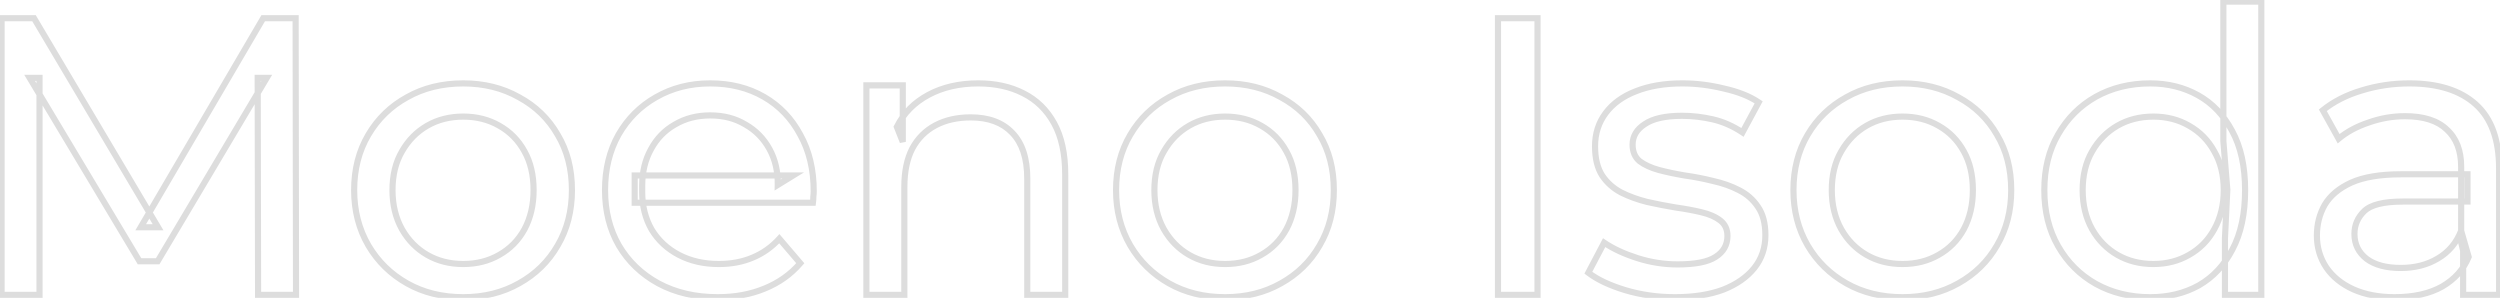 <svg width="814" height="97" viewBox="0 0 814 97" fill="none" xmlns="http://www.w3.org/2000/svg">
<mask id="path-1-outside-1_388_5" maskUnits="userSpaceOnUse" x="-1" y="-1" width="816" height="99" fill="black">
<rect fill="white" x="-1" y="-1" width="816" height="99"/>
<path d="M0.512 96L0.512 5.918H11.065L51.473 73.994H45.811L85.704 5.918H96.257L96.385 96H84.031L83.903 25.35H86.862L51.344 85.061H45.425L9.649 25.35H12.866L12.866 96H0.512ZM150.831 96.772C143.967 96.772 137.876 95.271 132.557 92.268C127.238 89.265 123.034 85.147 119.945 79.914C116.857 74.595 115.313 68.589 115.313 61.898C115.313 55.12 116.857 49.114 119.945 43.881C123.034 38.648 127.238 34.573 132.557 31.656C137.876 28.653 143.967 27.152 150.831 27.152C157.608 27.152 163.657 28.653 168.976 31.656C174.381 34.573 178.584 38.648 181.587 43.881C184.676 49.029 186.22 55.034 186.22 61.898C186.22 68.675 184.676 74.681 181.587 79.914C178.584 85.147 174.381 89.265 168.976 92.268C163.657 95.271 157.608 96.772 150.831 96.772ZM150.831 85.962C155.206 85.962 159.11 84.976 162.541 83.002C166.059 81.029 168.804 78.241 170.777 74.638C172.751 70.949 173.737 66.702 173.737 61.898C173.737 57.007 172.751 52.803 170.777 49.286C168.804 45.683 166.059 42.895 162.541 40.921C159.11 38.948 155.206 37.962 150.831 37.962C146.455 37.962 142.552 38.948 139.12 40.921C135.688 42.895 132.943 45.683 130.884 49.286C128.825 52.803 127.795 57.007 127.795 61.898C127.795 66.702 128.825 70.949 130.884 74.638C132.943 78.241 135.688 81.029 139.12 83.002C142.552 84.976 146.455 85.962 150.831 85.962ZM233.676 96.772C226.383 96.772 219.949 95.271 214.373 92.268C208.882 89.265 204.592 85.147 201.504 79.914C198.501 74.681 197 68.675 197 61.898C197 55.12 198.458 49.114 201.375 43.881C204.378 38.648 208.453 34.573 213.6 31.656C218.834 28.653 224.711 27.152 231.231 27.152C237.837 27.152 243.671 28.61 248.732 31.527C253.794 34.444 257.741 38.562 260.572 43.881C263.489 49.114 264.947 55.249 264.947 62.284C264.947 62.798 264.904 63.399 264.818 64.085C264.818 64.772 264.776 65.415 264.69 66.016H206.651V57.136H258.255L253.236 60.225C253.322 55.849 252.421 51.946 250.534 48.514C248.647 45.082 246.03 42.423 242.684 40.535C239.424 38.562 235.606 37.575 231.231 37.575C226.941 37.575 223.123 38.562 219.777 40.535C216.432 42.423 213.815 45.125 211.927 48.643C210.04 52.074 209.096 56.021 209.096 60.482V62.541C209.096 67.088 210.126 71.163 212.185 74.766C214.33 78.284 217.289 81.029 221.064 83.002C224.839 84.976 229.172 85.962 234.062 85.962C238.094 85.962 241.74 85.276 245 83.903C248.346 82.531 251.263 80.472 253.751 77.726L260.572 85.705C257.483 89.308 253.623 92.054 248.99 93.941C244.443 95.828 239.338 96.772 233.676 96.772ZM318.521 27.152C324.097 27.152 328.987 28.224 333.191 30.369C337.481 32.514 340.827 35.774 343.229 40.149C345.631 44.525 346.832 50.058 346.832 56.75V96H334.478V58.166C334.478 51.56 332.848 46.584 329.588 43.238C326.414 39.892 321.91 38.219 316.076 38.219C311.7 38.219 307.883 39.077 304.622 40.793C301.362 42.508 298.831 45.039 297.03 48.385C295.314 51.731 294.456 55.892 294.456 60.868V96H282.102V27.795H293.941V46.197L292.011 41.307C294.242 36.846 297.673 33.372 302.306 30.884C306.939 28.396 312.344 27.152 318.521 27.152ZM398.908 96.772C392.044 96.772 385.953 95.271 380.634 92.268C375.315 89.265 371.111 85.147 368.023 79.914C364.934 74.595 363.39 68.589 363.39 61.898C363.39 55.12 364.934 49.114 368.023 43.881C371.111 38.648 375.315 34.573 380.634 31.656C385.953 28.653 392.044 27.152 398.908 27.152C405.685 27.152 411.734 28.653 417.053 31.656C422.458 34.573 426.662 38.648 429.664 43.881C432.753 49.029 434.297 55.034 434.297 61.898C434.297 68.675 432.753 74.681 429.664 79.914C426.662 85.147 422.458 89.265 417.053 92.268C411.734 95.271 405.685 96.772 398.908 96.772ZM398.908 85.962C403.283 85.962 407.187 84.976 410.619 83.002C414.136 81.029 416.881 78.241 418.855 74.638C420.828 70.949 421.814 66.702 421.814 61.898C421.814 57.007 420.828 52.803 418.855 49.286C416.881 45.683 414.136 42.895 410.619 40.921C407.187 38.948 403.283 37.962 398.908 37.962C394.532 37.962 390.629 38.948 387.197 40.921C383.766 42.895 381.02 45.683 378.961 49.286C376.902 52.803 375.873 57.007 375.873 61.898C375.873 66.702 376.902 70.949 378.961 74.638C381.02 78.241 383.766 81.029 387.197 83.002C390.629 84.976 394.532 85.962 398.908 85.962ZM487.744 96V5.918H500.613V96H487.744ZM545.341 96.772C539.679 96.772 534.274 96 529.127 94.456C524.065 92.912 520.076 91.024 517.159 88.793L522.306 79.013C525.223 80.986 528.826 82.659 533.116 84.032C537.406 85.405 541.781 86.091 546.242 86.091C551.99 86.091 556.108 85.276 558.596 83.646C561.17 82.016 562.457 79.742 562.457 76.825C562.457 74.681 561.685 73.008 560.141 71.807C558.596 70.606 556.537 69.705 553.964 69.104C551.476 68.504 548.687 67.989 545.599 67.56C542.51 67.045 539.422 66.445 536.333 65.758C533.245 64.986 530.414 63.957 527.84 62.67C525.266 61.297 523.207 59.453 521.663 57.136C520.118 54.734 519.346 51.56 519.346 47.613C519.346 43.495 520.504 39.892 522.821 36.803C525.137 33.715 528.397 31.355 532.601 29.725C536.891 28.01 541.953 27.152 547.786 27.152C552.248 27.152 556.752 27.709 561.299 28.825C565.932 29.854 569.706 31.355 572.623 33.329L567.347 43.109C564.259 41.05 561.041 39.634 557.695 38.862C554.35 38.09 551.004 37.704 547.658 37.704C542.253 37.704 538.221 38.605 535.561 40.407C532.901 42.122 531.572 44.353 531.572 47.098C531.572 49.415 532.344 51.216 533.888 52.503C535.518 53.704 537.577 54.648 540.065 55.334C542.639 56.021 545.47 56.621 548.559 57.136C551.647 57.565 554.736 58.166 557.824 58.938C560.913 59.624 563.701 60.611 566.189 61.898C568.763 63.184 570.822 64.986 572.366 67.302C573.996 69.619 574.811 72.707 574.811 76.568C574.811 80.686 573.61 84.246 571.208 87.249C568.806 90.252 565.417 92.611 561.041 94.327C556.666 95.957 551.433 96.772 545.341 96.772ZM619.463 96.772C612.6 96.772 606.508 95.271 601.189 92.268C595.87 89.265 591.666 85.147 588.578 79.914C585.489 74.595 583.945 68.589 583.945 61.898C583.945 55.12 585.489 49.114 588.578 43.881C591.666 38.648 595.87 34.573 601.189 31.656C606.508 28.653 612.6 27.152 619.463 27.152C626.241 27.152 632.289 28.653 637.608 31.656C643.013 34.573 647.217 38.648 650.219 43.881C653.308 49.029 654.852 55.034 654.852 61.898C654.852 68.675 653.308 74.681 650.219 79.914C647.217 85.147 643.013 89.265 637.608 92.268C632.289 95.271 626.241 96.772 619.463 96.772ZM619.463 85.962C623.838 85.962 627.742 84.976 631.174 83.002C634.691 81.029 637.436 78.241 639.41 74.638C641.383 70.949 642.369 66.702 642.369 61.898C642.369 57.007 641.383 52.803 639.41 49.286C637.436 45.683 634.691 42.895 631.174 40.921C627.742 38.948 623.838 37.962 619.463 37.962C615.088 37.962 611.184 38.948 607.752 40.921C604.321 42.895 601.575 45.683 599.516 49.286C597.457 52.803 596.428 57.007 596.428 61.898C596.428 66.702 597.457 70.949 599.516 74.638C601.575 78.241 604.321 81.029 607.752 83.002C611.184 84.976 615.088 85.962 619.463 85.962ZM700.12 96.772C693.514 96.772 687.595 95.314 682.361 92.397C677.214 89.48 673.139 85.405 670.136 80.171C667.133 74.938 665.632 68.847 665.632 61.898C665.632 54.948 667.133 48.9 670.136 43.752C673.139 38.519 677.214 34.444 682.361 31.527C687.595 28.61 693.514 27.152 700.12 27.152C705.869 27.152 711.059 28.439 715.692 31.012C720.325 33.586 724.014 37.447 726.759 42.594C729.59 47.742 731.006 54.176 731.006 61.898C731.006 69.619 729.633 76.053 726.888 81.201C724.228 86.348 720.582 90.252 715.949 92.912C711.316 95.485 706.04 96.772 700.12 96.772ZM701.15 85.962C705.44 85.962 709.3 84.976 712.732 83.002C716.249 81.029 718.995 78.241 720.968 74.638C723.027 70.949 724.057 66.702 724.057 61.898C724.057 57.007 723.027 52.803 720.968 49.286C718.995 45.683 716.249 42.895 712.732 40.921C709.3 38.948 705.44 37.962 701.15 37.962C696.775 37.962 692.871 38.948 689.439 40.921C686.008 42.895 683.262 45.683 681.203 49.286C679.144 52.803 678.115 57.007 678.115 61.898C678.115 66.702 679.144 70.949 681.203 74.638C683.262 78.241 686.008 81.029 689.439 83.002C692.871 84.976 696.775 85.962 701.15 85.962ZM724.443 96V77.597L725.215 61.769L723.928 45.94V0.513H736.282V96H724.443ZM801.996 96V81.587L801.352 78.884V54.305C801.352 49.072 799.808 45.039 796.719 42.208C793.717 39.291 789.17 37.833 783.078 37.833C779.046 37.833 775.1 38.519 771.239 39.892C767.378 41.179 764.118 42.937 761.459 45.168L756.311 35.903C759.829 33.071 764.032 30.927 768.923 29.468C773.899 27.924 779.089 27.152 784.494 27.152C793.845 27.152 801.052 29.425 806.114 33.972C811.175 38.519 813.706 45.468 813.706 54.82V96H801.996ZM779.604 96.772C774.542 96.772 770.081 95.914 766.22 94.198C762.445 92.483 759.528 90.123 757.469 87.121C755.41 84.032 754.381 80.557 754.381 76.697C754.381 73.008 755.239 69.662 756.955 66.659C758.756 63.656 761.63 61.254 765.577 59.453C769.609 57.651 775.014 56.75 781.791 56.75H803.411V65.629H782.306C776.129 65.629 771.968 66.659 769.823 68.718C767.679 70.777 766.606 73.265 766.606 76.182C766.606 79.528 767.936 82.23 770.596 84.289C773.255 86.263 776.944 87.249 781.663 87.249C786.296 87.249 790.328 86.22 793.759 84.161C797.277 82.102 799.808 79.099 801.352 75.153L803.797 83.646C802.167 87.678 799.293 90.895 795.175 93.297C791.057 95.614 785.867 96.772 779.604 96.772Z"/>
</mask>
<path d="M0.512 96H-0.488V97H0.512V96ZM0.512 5.918V4.918H-0.488V5.918H0.512ZM11.065 5.918L11.925 5.408L11.634 4.918H11.065V5.918ZM51.473 73.994V74.994H53.229L52.333 73.484L51.473 73.994ZM45.811 73.994L44.948 73.489L44.066 74.994H45.811V73.994ZM85.704 5.918V4.918H85.131L84.841 5.412L85.704 5.918ZM96.257 5.918L97.257 5.917L97.255 4.918H96.257V5.918ZM96.385 96V97H97.387L97.385 95.999L96.385 96ZM84.031 96L83.031 96.002L83.033 97H84.031V96ZM83.903 25.35V24.35H82.901L82.903 25.352L83.903 25.35ZM86.862 25.35L87.722 25.861L88.621 24.35H86.862V25.35ZM51.344 85.061V86.061H51.913L52.204 85.573L51.344 85.061ZM45.425 85.061L44.567 85.575L44.858 86.061H45.425V85.061ZM9.649 25.35V24.35H7.884L8.791 25.864L9.649 25.35ZM12.866 25.35H13.866V24.35H12.866V25.35ZM12.866 96V97H13.866V96H12.866ZM1.512 96L1.512 5.918H-0.488L-0.488 96H1.512ZM0.512 6.918H11.065V4.918H0.512V6.918ZM10.205 6.428L50.613 74.505L52.333 73.484L11.925 5.408L10.205 6.428ZM51.473 72.994H45.811V74.994H51.473V72.994ZM46.673 74.5L86.567 6.424L84.841 5.412L44.948 73.489L46.673 74.5ZM85.704 6.918H96.257V4.918H85.704V6.918ZM95.257 5.919L95.385 96.001L97.385 95.999L97.257 5.917L95.257 5.919ZM96.385 95H84.031V97H96.385V95ZM85.031 95.998L84.903 25.348L82.903 25.352L83.031 96.002L85.031 95.998ZM83.903 26.35H86.862V24.35H83.903V26.35ZM86.003 24.839L50.485 84.55L52.204 85.573L87.722 25.861L86.003 24.839ZM51.344 84.061H45.425V86.061H51.344V84.061ZM46.282 84.547L10.507 24.836L8.791 25.864L44.567 85.575L46.282 84.547ZM9.649 26.35H12.866V24.35H9.649V26.35ZM11.866 25.35L11.866 96H13.866L13.866 25.35H11.866ZM12.866 95H0.512V97H12.866V95ZM132.557 92.268L133.048 91.397L133.048 91.397L132.557 92.268ZM119.945 79.914L119.081 80.416L119.084 80.422L119.945 79.914ZM119.945 43.881L119.084 43.373L119.084 43.373L119.945 43.881ZM132.557 31.656L133.038 32.533L133.048 32.527L132.557 31.656ZM168.976 31.656L168.484 32.527L168.492 32.531L168.501 32.536L168.976 31.656ZM181.587 43.881L180.72 44.379L180.725 44.387L180.73 44.396L181.587 43.881ZM181.587 79.914L180.726 79.406L180.72 79.416L181.587 79.914ZM168.976 92.268L168.49 91.394L168.484 91.397L168.976 92.268ZM162.541 83.002L162.052 82.13L162.043 82.136L162.541 83.002ZM170.777 74.638L171.654 75.118L171.659 75.109L170.777 74.638ZM170.777 49.286L169.9 49.766L169.905 49.775L170.777 49.286ZM162.541 40.921L162.043 41.788L162.052 41.793L162.541 40.921ZM130.884 49.286L131.747 49.791L131.752 49.782L130.884 49.286ZM130.884 74.638L130.011 75.125L130.016 75.134L130.884 74.638ZM150.831 95.772C144.118 95.772 138.2 94.305 133.048 91.397L132.065 93.139C137.552 96.236 143.817 97.772 150.831 97.772V95.772ZM133.048 91.397C127.881 88.48 123.805 84.487 120.807 79.406L119.084 80.422C122.262 85.808 126.594 90.05 132.065 93.139L133.048 91.397ZM120.81 79.412C117.818 74.258 116.313 68.429 116.313 61.898L114.313 61.898C114.313 68.75 115.896 74.931 119.081 80.416L120.81 79.412ZM116.313 61.898C116.313 55.278 117.819 49.452 120.807 44.389L119.084 43.373C115.895 48.777 114.313 54.962 114.313 61.898L116.313 61.898ZM120.807 44.389C123.804 39.311 127.876 35.363 133.038 32.532L132.076 30.779C126.599 33.782 122.264 37.985 119.084 43.373L120.807 44.389ZM133.048 32.527C138.2 29.619 144.118 28.152 150.831 28.152V26.152C143.817 26.152 137.552 27.687 132.065 30.785L133.048 32.527ZM150.831 28.152C157.455 28.152 163.331 29.617 168.484 32.527L169.467 30.785C163.982 27.689 157.761 26.152 150.831 26.152V28.152ZM168.501 32.536C173.745 35.366 177.811 39.31 180.72 44.379L182.454 43.383C179.357 37.986 175.016 33.779 169.451 30.776L168.501 32.536ZM180.73 44.396C183.712 49.367 185.22 55.189 185.22 61.898H187.22C187.22 54.879 185.639 48.691 182.445 43.367L180.73 44.396ZM185.22 61.898C185.22 68.517 183.713 74.344 180.726 79.406L182.448 80.422C185.638 75.018 187.22 68.833 187.22 61.898H185.22ZM180.72 79.416C177.81 84.488 173.74 88.477 168.49 91.394L169.461 93.142C175.021 90.053 179.359 85.807 182.454 80.412L180.72 79.416ZM168.484 91.397C163.331 94.306 157.455 95.772 150.831 95.772V97.772C157.761 97.772 163.982 96.235 169.467 93.139L168.484 91.397ZM150.831 86.962C155.362 86.962 159.441 85.939 163.04 83.869L162.043 82.136C158.778 84.013 155.05 84.962 150.831 84.962V86.962ZM163.03 83.875C166.715 81.808 169.593 78.882 171.654 75.118L169.9 74.157C168.015 77.6 165.403 80.251 162.052 82.13L163.03 83.875ZM171.659 75.109C173.721 71.255 174.737 66.842 174.737 61.898H172.737C172.737 66.562 171.78 70.642 169.896 74.166L171.659 75.109ZM174.737 61.898C174.737 56.872 173.723 52.492 171.649 48.797L169.905 49.775C171.778 53.115 172.737 57.142 172.737 61.898H174.737ZM171.654 48.806C169.593 45.041 166.715 42.116 163.03 40.049L162.052 41.793C165.403 43.673 168.015 46.324 169.9 49.766L171.654 48.806ZM163.04 40.054C159.441 37.985 155.362 36.962 150.831 36.962V38.962C155.05 38.962 158.778 39.911 162.043 41.788L163.04 40.054ZM150.831 36.962C146.299 36.962 142.22 37.985 138.621 40.054L139.618 41.788C142.883 39.911 146.611 38.962 150.831 38.962V36.962ZM138.621 40.054C135.028 42.12 132.158 45.04 130.016 48.79L131.752 49.782C133.727 46.325 136.348 43.669 139.618 41.788L138.621 40.054ZM130.021 48.781C127.856 52.48 126.795 56.865 126.795 61.898H128.795C128.795 57.149 129.794 53.127 131.747 49.791L130.021 48.781ZM126.795 61.898C126.795 66.849 127.858 71.268 130.011 75.125L131.757 74.15C129.792 70.63 128.795 66.555 128.795 61.898H126.795ZM130.016 75.134C132.158 78.884 135.028 81.803 138.621 83.869L139.618 82.136C136.348 80.255 133.727 77.598 131.752 74.142L130.016 75.134ZM138.621 83.869C142.22 85.939 146.299 86.962 150.831 86.962V84.962C146.611 84.962 142.883 84.013 139.618 82.136L138.621 83.869ZM214.373 92.268L213.893 93.145L213.898 93.148L214.373 92.268ZM201.504 79.914L200.636 80.412L200.642 80.422L201.504 79.914ZM201.375 43.881L200.508 43.383L200.502 43.394L201.375 43.881ZM213.6 31.656L214.093 32.526L214.098 32.523L213.6 31.656ZM248.732 31.527L249.232 30.661L249.232 30.661L248.732 31.527ZM260.572 43.881L259.689 44.351L259.694 44.359L259.698 44.368L260.572 43.881ZM264.818 64.085L263.826 63.961L263.818 64.023V64.085H264.818ZM264.69 66.016V67.016H265.557L265.68 66.157L264.69 66.016ZM206.651 66.016H205.651V67.016H206.651V66.016ZM206.651 57.136V56.136H205.651V57.136H206.651ZM258.255 57.136L258.779 57.988L261.788 56.136H258.255V57.136ZM253.236 60.225L252.237 60.205L252.201 62.036L253.761 61.076L253.236 60.225ZM250.534 48.514L251.41 48.032L251.41 48.032L250.534 48.514ZM242.684 40.535L242.166 41.391L242.179 41.399L242.193 41.406L242.684 40.535ZM219.777 40.535L220.269 41.406L220.277 41.401L220.285 41.397L219.777 40.535ZM211.927 48.643L212.804 49.125L212.809 49.115L211.927 48.643ZM212.185 74.766L211.317 75.263L211.324 75.275L211.331 75.287L212.185 74.766ZM221.064 83.002L221.528 82.116L221.528 82.116L221.064 83.002ZM245 83.903L244.621 82.978L244.612 82.982L245 83.903ZM253.751 77.726L254.511 77.076L253.773 76.213L253.01 77.055L253.751 77.726ZM260.572 85.705L261.331 86.356L261.888 85.706L261.332 85.055L260.572 85.705ZM248.99 93.941L248.612 93.015L248.606 93.017L248.99 93.941ZM233.676 95.772C226.524 95.772 220.257 94.301 214.847 91.388L213.898 93.148C219.641 96.241 226.243 97.772 233.676 97.772V95.772ZM214.852 91.391C209.515 88.472 205.359 84.479 202.365 79.406L200.642 80.422C203.825 85.816 208.249 90.059 213.893 93.145L214.852 91.391ZM202.371 79.416C199.466 74.352 198 68.522 198 61.898H196C196 68.828 197.536 75.009 200.636 80.412L202.371 79.416ZM198 61.898C198 55.268 199.425 49.434 202.248 44.368L200.502 43.394C197.491 48.795 196 54.972 196 61.898H198ZM202.242 44.379C205.158 39.298 209.105 35.352 214.093 32.526L213.107 30.786C207.801 33.793 203.598 37.998 200.508 43.383L202.242 44.379ZM214.098 32.523C219.168 29.614 224.871 28.152 231.231 28.152V26.152C224.55 26.152 218.5 27.692 213.103 30.788L214.098 32.523ZM231.231 28.152C237.685 28.152 243.342 29.575 248.233 32.394L249.232 30.661C243.999 27.645 237.989 26.152 231.231 26.152V28.152ZM248.233 32.394C253.127 35.214 256.943 39.192 259.689 44.351L261.454 43.411C258.538 37.932 254.461 33.674 249.232 30.661L248.233 32.394ZM259.698 44.368C262.519 49.428 263.947 55.389 263.947 62.284H265.947C265.947 55.108 264.459 48.8 261.445 43.394L259.698 44.368ZM263.947 62.284C263.947 62.746 263.908 63.303 263.826 63.961L265.811 64.209C265.9 63.495 265.947 62.851 265.947 62.284H263.947ZM263.818 64.085C263.818 64.73 263.778 65.326 263.7 65.874L265.68 66.157C265.773 65.504 265.818 64.813 265.818 64.085H263.818ZM264.69 65.016H206.651V67.016H264.69V65.016ZM207.651 66.016V57.136H205.651V66.016H207.651ZM206.651 58.136H258.255V56.136H206.651V58.136ZM257.731 56.284L252.712 59.373L253.761 61.076L258.779 57.988L257.731 56.284ZM254.236 60.244C254.325 55.715 253.392 51.635 251.41 48.032L249.658 48.996C251.451 52.257 252.319 55.984 252.237 60.205L254.236 60.244ZM251.41 48.032C249.435 44.441 246.687 41.645 243.175 39.664L242.193 41.406C245.373 43.2 247.858 45.724 249.658 48.996L251.41 48.032ZM243.202 39.68C239.764 37.599 235.761 36.575 231.231 36.575V38.575C235.451 38.575 239.084 39.525 242.166 41.391L243.202 39.68ZM231.231 36.575C226.782 36.575 222.785 37.601 219.269 39.674L220.285 41.397C223.462 39.523 227.101 38.575 231.231 38.575V36.575ZM219.286 39.664C215.769 41.649 213.02 44.492 211.046 48.17L212.809 49.115C214.61 45.758 217.095 43.197 220.269 41.406L219.286 39.664ZM211.051 48.161C209.072 51.76 208.096 55.876 208.096 60.482H210.096C210.096 56.166 211.008 52.389 212.804 49.124L211.051 48.161ZM208.096 60.482V62.541H210.096V60.482H208.096ZM208.096 62.541C208.096 67.245 209.163 71.494 211.317 75.263L213.053 74.27C211.089 70.832 210.096 66.931 210.096 62.541H208.096ZM211.331 75.287C213.574 78.965 216.671 81.834 220.601 83.889L221.528 82.116C217.908 80.224 215.086 77.603 213.039 74.246L211.331 75.287ZM220.601 83.889C224.539 85.947 229.034 86.962 234.062 86.962V84.962C229.309 84.962 225.14 84.004 221.528 82.116L220.601 83.889ZM234.062 86.962C238.209 86.962 241.99 86.256 245.388 84.825L244.612 82.982C241.491 84.296 237.979 84.962 234.062 84.962V86.962ZM245.38 84.828C248.867 83.398 251.907 81.251 254.492 78.398L253.01 77.055C250.62 79.692 247.825 81.663 244.621 82.978L245.38 84.828ZM252.991 78.376L259.812 86.355L261.332 85.055L254.511 77.076L252.991 78.376ZM259.812 85.054C256.833 88.53 253.106 91.184 248.612 93.015L249.367 94.867C254.139 92.923 258.133 90.086 261.331 86.356L259.812 85.054ZM248.606 93.017C244.198 94.847 239.226 95.772 233.676 95.772V97.772C239.45 97.772 244.688 96.809 249.373 94.865L248.606 93.017ZM333.191 30.369L332.737 31.26L332.744 31.263L333.191 30.369ZM346.832 96V97H347.832V96H346.832ZM334.478 96H333.478V97H334.478V96ZM329.588 43.238L328.862 43.926L328.872 43.936L329.588 43.238ZM304.622 40.793L304.157 39.908L304.157 39.908L304.622 40.793ZM297.03 48.385L296.149 47.911L296.145 47.92L296.14 47.929L297.03 48.385ZM294.456 96V97H295.456V96H294.456ZM282.102 96H281.102V97H282.102V96ZM282.102 27.795V26.795H281.102V27.795H282.102ZM293.941 27.795H294.941V26.795H293.941V27.795ZM293.941 46.197L293.011 46.565L294.941 46.197H293.941ZM292.011 41.307L291.117 40.86L290.917 41.259L291.081 41.675L292.011 41.307ZM302.306 30.884L301.833 30.003L301.833 30.003L302.306 30.884ZM318.521 28.152C323.968 28.152 328.697 29.198 332.737 31.26L333.646 29.478C329.278 27.25 324.227 26.152 318.521 26.152V28.152ZM332.744 31.263C336.844 33.313 340.044 36.425 342.352 40.63L344.106 39.668C341.61 35.122 338.118 31.714 333.638 29.474L332.744 31.263ZM342.352 40.63C344.651 44.817 345.832 50.171 345.832 56.75H347.832C347.832 49.945 346.612 44.233 344.106 39.668L342.352 40.63ZM345.832 56.75V96H347.832V56.75H345.832ZM346.832 95H334.478V97H346.832V95ZM335.478 96V58.166H333.478V96H335.478ZM335.478 58.166C335.478 51.408 333.81 46.138 330.304 42.54L328.872 43.936C331.886 47.029 333.478 51.712 333.478 58.166H335.478ZM330.313 42.549C326.903 38.955 322.107 37.219 316.076 37.219V39.219C321.712 39.219 325.924 40.829 328.863 43.926L330.313 42.549ZM316.076 37.219C311.568 37.219 307.585 38.103 304.157 39.908L305.088 41.678C308.18 40.05 311.832 39.219 316.076 39.219V37.219ZM304.157 39.908C300.715 41.719 298.042 44.396 296.149 47.911L297.91 48.859C299.621 45.683 302.01 43.298 305.088 41.678L304.157 39.908ZM296.14 47.929C294.332 51.454 293.456 55.783 293.456 60.868H295.456C295.456 56.002 296.296 52.008 297.92 48.842L296.14 47.929ZM293.456 60.868V96H295.456V60.868H293.456ZM294.456 95H282.102V97H294.456V95ZM283.102 96V27.795H281.102V96H283.102ZM282.102 28.795H293.941V26.795H282.102V28.795ZM292.941 27.795V46.197H294.941V27.795H292.941ZM294.871 45.83L292.941 40.94L291.081 41.675L293.011 46.565L294.871 45.83ZM292.905 41.755C295.038 37.488 298.318 34.16 302.779 31.765L301.833 30.003C297.029 32.583 293.445 36.204 291.117 40.86L292.905 41.755ZM302.779 31.765C307.243 29.367 312.48 28.152 318.521 28.152V26.152C312.208 26.152 306.635 27.424 301.833 30.003L302.779 31.765ZM380.634 92.268L381.126 91.397L381.126 91.397L380.634 92.268ZM368.023 79.914L367.158 80.416L367.161 80.422L368.023 79.914ZM368.023 43.881L367.161 43.373L367.161 43.373L368.023 43.881ZM380.634 31.656L381.115 32.533L381.126 32.527L380.634 31.656ZM417.053 31.656L416.561 32.527L416.57 32.531L416.578 32.536L417.053 31.656ZM429.664 43.881L428.797 44.379L428.802 44.387L428.807 44.396L429.664 43.881ZM429.664 79.914L428.803 79.406L428.797 79.416L429.664 79.914ZM417.053 92.268L416.567 91.394L416.561 91.397L417.053 92.268ZM410.619 83.002L410.129 82.13L410.12 82.136L410.619 83.002ZM418.855 74.638L419.732 75.118L419.736 75.109L418.855 74.638ZM418.855 49.286L417.977 49.766L417.982 49.775L418.855 49.286ZM410.619 40.921L410.12 41.788L410.129 41.793L410.619 40.921ZM378.961 49.286L379.824 49.791L379.829 49.782L378.961 49.286ZM378.961 74.638L378.088 75.125L378.093 75.134L378.961 74.638ZM398.908 95.772C392.195 95.772 386.277 94.305 381.126 91.397L380.143 93.139C385.629 96.236 391.894 97.772 398.908 97.772V95.772ZM381.126 91.397C375.959 88.48 371.883 84.487 368.884 79.406L367.161 80.422C370.34 85.808 374.671 90.05 380.143 93.139L381.126 91.397ZM368.887 79.412C365.895 74.258 364.39 68.429 364.39 61.898H362.39C362.39 68.75 363.973 74.931 367.158 80.416L368.887 79.412ZM364.39 61.898C364.39 55.278 365.896 49.452 368.884 44.389L367.161 43.373C363.972 48.777 362.39 54.962 362.39 61.898H364.39ZM368.884 44.389C371.881 39.311 375.954 35.363 381.115 32.532L380.153 30.779C374.676 33.782 370.341 37.985 367.161 43.373L368.884 44.389ZM381.126 32.527C386.277 29.619 392.195 28.152 398.908 28.152V26.152C391.894 26.152 385.629 27.687 380.143 30.785L381.126 32.527ZM398.908 28.152C405.533 28.152 411.408 29.617 416.561 32.527L417.545 30.785C412.059 27.689 405.838 26.152 398.908 26.152V28.152ZM416.578 32.536C421.822 35.366 425.889 39.31 428.797 44.379L430.532 43.383C427.435 37.986 423.094 33.779 417.528 30.776L416.578 32.536ZM428.807 44.396C431.789 49.367 433.297 55.189 433.297 61.898H435.297C435.297 54.879 433.716 48.691 430.522 43.367L428.807 44.396ZM433.297 61.898C433.297 68.517 431.791 74.344 428.803 79.406L430.526 80.422C433.715 75.018 435.297 68.833 435.297 61.898H433.297ZM428.797 79.416C425.887 84.488 421.817 88.477 416.567 91.394L417.539 93.142C423.099 90.053 427.436 85.807 430.532 80.412L428.797 79.416ZM416.561 91.397C411.408 94.306 405.533 95.772 398.908 95.772V97.772C405.838 97.772 412.059 96.235 417.545 93.139L416.561 91.397ZM398.908 86.962C403.439 86.962 407.518 85.939 411.117 83.869L410.12 82.136C406.856 84.013 403.127 84.962 398.908 84.962V86.962ZM411.108 83.875C414.792 81.808 417.67 78.882 419.732 75.118L417.978 74.157C416.093 77.6 413.48 80.251 410.129 82.13L411.108 83.875ZM419.736 75.109C421.798 71.255 422.814 66.842 422.814 61.898H420.814C420.814 66.562 419.858 70.642 417.973 74.166L419.736 75.109ZM422.814 61.898C422.814 56.872 421.8 52.492 419.727 48.797L417.982 49.775C419.856 53.115 420.814 57.142 420.814 61.898H422.814ZM419.732 48.806C417.67 45.041 414.792 42.116 411.108 40.049L410.129 41.793C413.48 43.673 416.093 46.324 417.978 49.766L419.732 48.806ZM411.117 40.054C407.518 37.985 403.439 36.962 398.908 36.962V38.962C403.127 38.962 406.856 39.911 410.12 41.788L411.117 40.054ZM398.908 36.962C394.376 36.962 390.298 37.985 386.699 40.054L387.696 41.788C390.96 39.911 394.689 38.962 398.908 38.962V36.962ZM386.699 40.054C383.105 42.12 380.236 45.04 378.093 48.79L379.829 49.782C381.805 46.325 384.426 43.669 387.696 41.788L386.699 40.054ZM378.098 48.781C375.933 52.48 374.873 56.865 374.873 61.898H376.873C376.873 57.149 377.871 53.127 379.824 49.791L378.098 48.781ZM374.873 61.898C374.873 66.849 375.935 71.268 378.088 75.125L379.834 74.15C377.869 70.63 376.873 66.555 376.873 61.898H374.873ZM378.093 75.134C380.236 78.884 383.105 81.803 386.699 83.869L387.696 82.136C384.426 80.255 381.805 77.598 379.829 74.142L378.093 75.134ZM386.699 83.869C390.298 85.939 394.376 86.962 398.908 86.962V84.962C394.689 84.962 390.96 84.013 387.696 82.136L386.699 83.869ZM487.744 96H486.744V97H487.744V96ZM487.744 5.918V4.918H486.744V5.918H487.744ZM500.613 5.918H501.613V4.918H500.613V5.918ZM500.613 96V97H501.613V96H500.613ZM488.744 96V5.918H486.744V96H488.744ZM487.744 6.918H500.613V4.918H487.744V6.918ZM499.613 5.918V96H501.613V5.918H499.613ZM500.613 95H487.744V97H500.613V95ZM529.127 94.456L528.835 95.412L528.839 95.414L529.127 94.456ZM517.159 88.793L516.274 88.328L515.88 89.075L516.551 89.588L517.159 88.793ZM522.306 79.013L522.866 78.185L521.941 77.559L521.421 78.547L522.306 79.013ZM533.116 84.032L532.811 84.984L532.811 84.984L533.116 84.032ZM558.596 83.646L558.061 82.801L558.055 82.805L558.048 82.809L558.596 83.646ZM553.964 69.104L553.729 70.076L553.736 70.078L553.964 69.104ZM545.599 67.56L545.434 68.546L545.448 68.549L545.461 68.55L545.599 67.56ZM536.333 65.758L536.091 66.728L536.103 66.731L536.116 66.734L536.333 65.758ZM527.84 62.67L527.369 63.552L527.381 63.558L527.393 63.564L527.84 62.67ZM521.663 57.136L520.822 57.677L520.826 57.684L520.831 57.691L521.663 57.136ZM522.821 36.803L523.621 37.403L523.621 37.403L522.821 36.803ZM532.601 29.725L532.963 30.658L532.973 30.654L532.601 29.725ZM561.299 28.825L561.061 29.796L561.071 29.798L561.082 29.801L561.299 28.825ZM572.623 33.329L573.503 33.803L573.933 33.007L573.184 32.5L572.623 33.329ZM567.347 43.109L566.792 43.941L567.706 44.55L568.227 43.584L567.347 43.109ZM557.695 38.862L557.92 37.888L557.92 37.888L557.695 38.862ZM535.561 40.407L536.103 41.247L536.113 41.241L536.122 41.234L535.561 40.407ZM533.888 52.503L533.248 53.272L533.271 53.291L533.295 53.308L533.888 52.503ZM540.065 55.334L539.799 56.298L539.807 56.301L540.065 55.334ZM548.559 57.136L548.394 58.123L548.408 58.125L548.421 58.127L548.559 57.136ZM557.824 58.938L557.582 59.908L557.594 59.911L557.607 59.914L557.824 58.938ZM566.189 61.898L565.729 62.786L565.742 62.792L566.189 61.898ZM572.366 67.302L571.534 67.857L571.541 67.868L571.548 67.878L572.366 67.302ZM571.208 87.249L571.989 87.874L571.989 87.874L571.208 87.249ZM561.041 94.327L561.39 95.264L561.399 95.261L561.406 95.258L561.041 94.327ZM545.341 95.772C539.771 95.772 534.463 95.013 529.414 93.498L528.839 95.414C534.085 96.987 539.587 97.772 545.341 97.772V95.772ZM529.418 93.499C524.425 91.976 520.556 90.133 517.766 87.999L516.551 89.588C519.595 91.915 523.705 93.847 528.835 95.412L529.418 93.499ZM518.044 89.259L523.191 79.479L521.421 78.547L516.274 88.328L518.044 89.259ZM521.746 79.841C524.76 81.88 528.455 83.59 532.811 84.984L533.421 83.079C529.198 81.728 525.686 80.092 522.866 78.185L521.746 79.841ZM532.811 84.984C537.198 86.388 541.677 87.091 546.242 87.091V85.091C541.885 85.091 537.613 84.421 533.421 83.079L532.811 84.984ZM546.242 87.091C552.033 87.091 556.401 86.28 559.144 84.482L558.048 82.809C555.816 84.272 551.948 85.091 546.242 85.091V87.091ZM559.131 84.491C561.979 82.687 563.457 80.103 563.457 76.825H561.457C561.457 79.382 560.361 81.344 558.061 82.801L559.131 84.491ZM563.457 76.825C563.457 74.406 562.568 72.428 560.755 71.017L559.527 72.596C560.802 73.588 561.457 74.955 561.457 76.825H563.457ZM560.755 71.017C559.064 69.702 556.858 68.753 554.191 68.13L553.736 70.078C556.216 70.657 558.129 71.509 559.527 72.596L560.755 71.017ZM554.198 68.132C551.672 67.522 548.851 67.002 545.736 66.569L545.461 68.55C548.524 68.976 551.279 69.485 553.729 70.076L554.198 68.132ZM545.763 66.573C542.692 66.062 539.621 65.465 536.55 64.782L536.116 66.734C539.222 67.424 542.328 68.028 545.434 68.546L545.763 66.573ZM536.576 64.788C533.551 64.032 530.789 63.026 528.287 61.775L527.393 63.564C530.038 64.887 532.939 65.94 536.091 66.728L536.576 64.788ZM528.31 61.787C525.875 60.489 523.943 58.754 522.495 56.581L520.831 57.691C522.471 60.151 524.657 62.105 527.369 63.552L528.31 61.787ZM522.504 56.595C521.096 54.405 520.346 51.438 520.346 47.613H518.346C518.346 51.681 519.141 55.063 520.822 57.677L522.504 56.595ZM520.346 47.613C520.346 43.696 521.443 40.307 523.621 37.403L522.021 36.203C519.566 39.477 518.346 43.294 518.346 47.613H520.346ZM523.621 37.403C525.807 34.488 528.904 32.232 532.963 30.658L532.24 28.793C527.891 30.479 524.467 32.941 522.021 36.203L523.621 37.403ZM532.973 30.654C537.118 28.996 542.048 28.152 547.786 28.152V26.152C541.857 26.152 536.664 27.023 532.23 28.797L532.973 30.654ZM547.786 28.152C552.164 28.152 556.588 28.699 561.061 29.796L561.537 27.853C556.916 26.72 552.332 26.152 547.786 26.152V28.152ZM561.082 29.801C565.632 30.812 569.28 32.274 572.063 34.157L573.184 32.5C570.133 30.437 566.231 28.896 561.516 27.848L561.082 29.801ZM571.743 32.854L566.467 42.634L568.227 43.584L573.503 33.803L571.743 32.854ZM567.902 42.277C564.721 40.156 561.393 38.689 557.92 37.888L557.471 39.837C560.69 40.58 563.796 41.944 566.792 43.941L567.902 42.277ZM557.92 37.888C554.503 37.099 551.081 36.704 547.658 36.704V38.704C550.926 38.704 554.197 39.081 557.471 39.837L557.92 37.888ZM547.658 36.704C542.175 36.704 537.904 37.612 535 39.579L536.122 41.234C538.537 39.598 542.33 38.704 547.658 38.704V36.704ZM535.019 39.566C532.125 41.433 530.572 43.957 530.572 47.098H532.572C532.572 44.749 533.678 42.812 536.103 41.247L535.019 39.566ZM530.572 47.098C530.572 49.661 531.44 51.764 533.248 53.272L534.528 51.735C533.248 50.668 532.572 49.169 532.572 47.098H530.572ZM533.295 53.308C535.046 54.599 537.224 55.588 539.799 56.298L540.331 54.37C537.93 53.708 535.99 52.81 534.481 51.698L533.295 53.308ZM539.807 56.301C542.417 56.996 545.28 57.603 548.394 58.123L548.723 56.15C545.661 55.639 542.861 55.045 540.323 54.368L539.807 56.301ZM548.421 58.127C551.473 58.55 554.527 59.144 557.582 59.908L558.067 57.968C554.944 57.187 551.821 56.58 548.696 56.146L548.421 58.127ZM557.607 59.914C560.622 60.584 563.327 61.543 565.73 62.786L566.648 61.009C564.075 59.678 561.203 58.664 558.041 57.962L557.607 59.914ZM565.742 62.792C568.165 64.004 570.09 65.691 571.534 67.857L573.198 66.748C571.554 64.282 569.36 62.365 566.636 61.003L565.742 62.792ZM571.548 67.878C573.024 69.975 573.811 72.84 573.811 76.568H575.811C575.811 72.575 574.968 69.263 573.184 66.727L571.548 67.878ZM573.811 76.568C573.811 80.476 572.677 83.812 570.427 86.624L571.989 87.874C574.543 84.681 575.811 80.896 575.811 76.568H573.811ZM570.427 86.624C568.156 89.463 564.925 91.73 560.676 93.396L561.406 95.258C565.909 93.492 569.455 91.041 571.989 87.874L570.427 86.624ZM560.692 93.39C556.457 94.968 551.348 95.772 545.341 95.772V97.772C551.517 97.772 556.875 96.946 561.39 95.264L560.692 93.39ZM601.189 92.268L601.681 91.397L601.681 91.397L601.189 92.268ZM588.578 79.914L587.713 80.416L587.716 80.422L588.578 79.914ZM588.578 43.881L587.716 43.373L587.716 43.373L588.578 43.881ZM601.189 31.656L601.67 32.533L601.681 32.527L601.189 31.656ZM637.608 31.656L637.116 32.527L637.125 32.531L637.133 32.536L637.608 31.656ZM650.219 43.881L649.352 44.379L649.357 44.387L649.362 44.396L650.219 43.881ZM650.219 79.914L649.358 79.406L649.352 79.416L650.219 79.914ZM637.608 92.268L637.122 91.394L637.116 91.397L637.608 92.268ZM631.174 83.002L630.684 82.13L630.675 82.136L631.174 83.002ZM639.41 74.638L640.287 75.118L640.291 75.109L639.41 74.638ZM639.41 49.286L638.533 49.766L638.538 49.775L639.41 49.286ZM631.174 40.921L630.675 41.788L630.684 41.793L631.174 40.921ZM599.516 49.286L600.379 49.791L600.384 49.782L599.516 49.286ZM599.516 74.638L598.643 75.125L598.648 75.134L599.516 74.638ZM619.463 95.772C612.75 95.772 606.832 94.305 601.681 91.397L600.698 93.139C606.185 96.236 612.449 97.772 619.463 97.772V95.772ZM601.681 91.397C596.514 88.48 592.438 84.487 589.439 79.406L587.716 80.422C590.895 85.808 595.226 90.05 600.698 93.139L601.681 91.397ZM589.442 79.412C586.45 74.258 584.945 68.429 584.945 61.898H582.945C582.945 68.75 584.528 74.931 587.713 80.416L589.442 79.412ZM584.945 61.898C584.945 55.278 586.451 49.452 589.439 44.389L587.716 43.373C584.527 48.777 582.945 54.962 582.945 61.898H584.945ZM589.439 44.389C592.436 39.311 596.509 35.363 601.67 32.532L600.708 30.779C595.231 33.782 590.896 37.985 587.716 43.373L589.439 44.389ZM601.681 32.527C606.832 29.619 612.75 28.152 619.463 28.152V26.152C612.449 26.152 606.185 27.687 600.698 30.785L601.681 32.527ZM619.463 28.152C626.088 28.152 631.963 29.617 637.116 32.527L638.1 30.785C632.615 27.689 626.393 26.152 619.463 26.152V28.152ZM637.133 32.536C642.377 35.366 646.444 39.31 649.352 44.379L651.087 43.383C647.99 37.986 643.649 33.779 638.083 30.776L637.133 32.536ZM649.362 44.396C652.345 49.367 653.852 55.189 653.852 61.898H655.852C655.852 54.879 654.272 48.691 651.077 43.367L649.362 44.396ZM653.852 61.898C653.852 68.517 652.346 74.344 649.358 79.406L651.081 80.422C654.27 75.018 655.852 68.833 655.852 61.898H653.852ZM649.352 79.416C646.442 84.488 642.372 88.477 637.122 91.394L638.094 93.142C643.654 90.053 647.991 85.807 651.087 80.412L649.352 79.416ZM637.116 91.397C631.963 94.306 626.088 95.772 619.463 95.772V97.772C626.393 97.772 632.615 96.235 638.1 93.139L637.116 91.397ZM619.463 86.962C623.994 86.962 628.073 85.939 631.672 83.869L630.675 82.136C627.411 84.013 623.682 84.962 619.463 84.962V86.962ZM631.663 83.875C635.347 81.808 638.225 78.882 640.287 75.118L638.533 74.157C636.648 77.6 634.035 80.251 630.684 82.13L631.663 83.875ZM640.291 75.109C642.353 71.255 643.369 66.842 643.369 61.898H641.369C641.369 66.562 640.413 70.642 638.528 74.166L640.291 75.109ZM643.369 61.898C643.369 56.872 642.355 52.492 640.282 48.797L638.538 49.775C640.411 53.115 641.369 57.142 641.369 61.898H643.369ZM640.287 48.806C638.225 45.041 635.347 42.116 631.663 40.049L630.684 41.793C634.035 43.673 636.648 46.324 638.533 49.766L640.287 48.806ZM631.672 40.054C628.073 37.985 623.994 36.962 619.463 36.962V38.962C623.682 38.962 627.411 39.911 630.675 41.788L631.672 40.054ZM619.463 36.962C614.931 36.962 610.853 37.985 607.254 40.054L608.251 41.788C611.515 39.911 615.244 38.962 619.463 38.962V36.962ZM607.254 40.054C603.661 42.12 600.791 45.04 598.648 48.79L600.384 49.782C602.36 46.325 604.981 43.669 608.251 41.788L607.254 40.054ZM598.653 48.781C596.488 52.48 595.428 56.865 595.428 61.898H597.428C597.428 57.149 598.426 53.127 600.379 49.791L598.653 48.781ZM595.428 61.898C595.428 66.849 596.49 71.268 598.643 75.125L600.389 74.15C598.424 70.63 597.428 66.555 597.428 61.898H595.428ZM598.648 75.134C600.791 78.884 603.661 81.803 607.254 83.869L608.251 82.136C604.981 80.255 602.36 77.598 600.384 74.142L598.648 75.134ZM607.254 83.869C610.853 85.939 614.931 86.962 619.463 86.962V84.962C615.244 84.962 611.515 84.013 608.251 82.136L607.254 83.869ZM682.361 92.397L681.868 93.267L681.875 93.27L682.361 92.397ZM670.136 80.171L671.003 79.674L670.136 80.171ZM670.136 43.752L671 44.256L671.003 44.25L670.136 43.752ZM682.361 31.527L681.875 30.654L681.868 30.657L682.361 31.527ZM715.692 31.012L715.206 31.886L715.206 31.886L715.692 31.012ZM726.759 42.594L725.877 43.065L725.883 43.076L726.759 42.594ZM726.888 81.201L726.005 80.73L725.999 80.742L726.888 81.201ZM715.949 92.912L716.435 93.786L716.447 93.779L715.949 92.912ZM712.732 83.002L712.243 82.13L712.234 82.136L712.732 83.002ZM720.968 74.638L720.095 74.15L720.091 74.157L720.968 74.638ZM720.968 49.286L720.091 49.766L720.098 49.779L720.105 49.791L720.968 49.286ZM712.732 40.921L712.233 41.788L712.243 41.793L712.732 40.921ZM681.203 49.286L682.066 49.791L682.072 49.782L681.203 49.286ZM681.203 74.638L680.33 75.125L680.335 75.134L681.203 74.638ZM724.443 96H723.443V97H724.443V96ZM724.443 77.597L723.444 77.549L723.443 77.573V77.597H724.443ZM725.215 61.769L726.214 61.818L726.217 61.753L726.211 61.688L725.215 61.769ZM723.928 45.94H722.928V45.981L722.931 46.021L723.928 45.94ZM723.928 0.513V-0.487L722.928 -0.487V0.513L723.928 0.513ZM736.282 0.513H737.282V-0.487H736.282V0.513ZM736.282 96V97H737.282V96H736.282ZM700.12 95.772C693.667 95.772 687.918 94.349 682.848 91.523L681.875 93.27C687.272 96.278 693.362 97.772 700.12 97.772V95.772ZM682.854 91.527C677.866 88.7 673.919 84.755 671.003 79.674L669.269 80.669C672.359 86.055 676.562 90.26 681.868 93.267L682.854 91.527ZM671.003 79.674C668.1 74.614 666.632 68.699 666.632 61.898H664.632C664.632 68.995 666.167 75.263 669.269 80.669L671.003 79.674ZM666.632 61.898C666.632 55.096 668.1 49.227 671 44.256L669.272 43.249C666.166 48.573 664.632 54.801 664.632 61.898H666.632ZM671.003 44.25C673.919 39.169 677.866 35.224 682.854 32.397L681.868 30.657C676.562 33.664 672.359 37.869 669.269 43.255L671.003 44.25ZM682.848 32.401C687.918 29.575 693.667 28.152 700.12 28.152V26.152C693.362 26.152 687.272 27.645 681.875 30.654L682.848 32.401ZM700.12 28.152C705.713 28.152 710.734 29.402 715.206 31.886L716.177 30.138C711.384 27.475 706.024 26.152 700.12 26.152V28.152ZM715.206 31.886C719.654 34.357 723.212 38.069 725.877 43.065L727.641 42.124C724.815 36.824 720.995 32.815 716.177 30.138L715.206 31.886ZM725.883 43.076C728.611 48.037 730.006 54.294 730.006 61.898H732.006C732.006 54.059 730.569 47.447 727.635 42.112L725.883 43.076ZM730.006 61.898C730.006 69.506 728.653 75.767 726.005 80.73L727.77 81.671C730.614 76.34 732.006 69.732 732.006 61.898H730.006ZM725.999 80.742C723.42 85.734 719.903 89.489 715.451 92.044L716.447 93.779C721.261 91.015 725.036 86.963 727.776 81.66L725.999 80.742ZM715.464 92.037C710.996 94.519 705.89 95.772 700.12 95.772V97.772C706.19 97.772 711.637 96.451 716.435 93.786L715.464 92.037ZM701.15 86.962C705.599 86.962 709.635 85.937 713.23 83.869L712.234 82.136C708.966 84.014 705.28 84.962 701.15 84.962V86.962ZM713.221 83.875C716.905 81.808 719.784 78.882 721.845 75.118L720.091 74.157C718.206 77.6 715.594 80.251 712.243 82.13L713.221 83.875ZM721.841 75.125C723.994 71.268 725.057 66.849 725.057 61.898H723.057C723.057 66.555 722.06 70.63 720.095 74.15L721.841 75.125ZM725.057 61.898C725.057 56.865 723.996 52.48 721.831 48.781L720.105 49.791C722.058 53.127 723.057 57.149 723.057 61.898H725.057ZM721.845 48.806C719.784 45.041 716.905 42.116 713.221 40.049L712.243 41.793C715.594 43.673 718.206 46.324 720.091 49.766L721.845 48.806ZM713.23 40.054C709.635 37.987 705.599 36.962 701.15 36.962V38.962C705.28 38.962 708.966 39.909 712.234 41.788L713.23 40.054ZM701.15 36.962C696.619 36.962 692.54 37.985 688.941 40.054L689.938 41.788C693.202 39.911 696.931 38.962 701.15 38.962V36.962ZM688.941 40.054C685.348 42.12 682.478 45.04 680.335 48.79L682.072 49.782C684.047 46.325 686.668 43.669 689.938 41.788L688.941 40.054ZM680.34 48.781C678.175 52.48 677.115 56.865 677.115 61.898H679.115C679.115 57.149 680.113 53.127 682.066 49.791L680.34 48.781ZM677.115 61.898C677.115 66.849 678.177 71.268 680.33 75.125L682.076 74.15C680.111 70.63 679.115 66.555 679.115 61.898H677.115ZM680.335 75.134C682.478 78.884 685.348 81.803 688.941 83.869L689.938 82.136C686.668 80.255 684.047 77.598 682.072 74.142L680.335 75.134ZM688.941 83.869C692.54 85.939 696.619 86.962 701.15 86.962V84.962C696.931 84.962 693.202 84.013 689.938 82.136L688.941 83.869ZM725.443 96V77.597H723.443V96H725.443ZM725.441 77.646L726.214 61.818L724.216 61.72L723.444 77.549L725.441 77.646ZM726.211 61.688L724.925 45.859L722.931 46.021L724.218 61.85L726.211 61.688ZM724.928 45.94V0.513L722.928 0.513V45.94H724.928ZM723.928 1.513H736.282V-0.487H723.928V1.513ZM735.282 0.513V96H737.282V0.513H735.282ZM736.282 95H724.443V97H736.282V95ZM801.996 96H800.996V97H801.996V96ZM801.996 81.587H802.996V81.469L802.968 81.355L801.996 81.587ZM801.352 78.884H800.352V79.002L800.379 79.116L801.352 78.884ZM796.719 42.208L796.023 42.925L796.033 42.936L796.044 42.945L796.719 42.208ZM771.239 39.892L771.555 40.84L771.565 40.837L771.574 40.834L771.239 39.892ZM761.459 45.168L760.584 45.654L761.173 46.713L762.101 45.934L761.459 45.168ZM756.311 35.903L755.684 35.123L755.028 35.652L755.437 36.388L756.311 35.903ZM768.923 29.468L769.208 30.426L769.219 30.423L768.923 29.468ZM813.706 96V97H814.706V96H813.706ZM766.22 94.198L765.806 95.109L765.814 95.112L766.22 94.198ZM757.469 87.121L756.637 87.675L756.645 87.686L757.469 87.121ZM756.955 66.659L756.097 66.144L756.092 66.154L756.086 66.163L756.955 66.659ZM765.577 59.453L765.169 58.539L765.161 58.543L765.577 59.453ZM803.411 56.75H804.411V55.75H803.411V56.75ZM803.411 65.629V66.629H804.411V65.629H803.411ZM769.823 68.718L769.131 67.997L769.131 67.997L769.823 68.718ZM770.596 84.289L769.983 85.08L769.991 85.086L770 85.092L770.596 84.289ZM793.759 84.161L793.254 83.298L793.245 83.303L793.759 84.161ZM801.352 75.153L802.313 74.876L801.496 72.039L800.421 74.788L801.352 75.153ZM803.797 83.646L804.724 84.021L804.854 83.701L804.758 83.369L803.797 83.646ZM795.175 93.297L795.665 94.169L795.672 94.165L795.679 94.161L795.175 93.297ZM802.996 96V81.587H800.996V96H802.996ZM802.968 81.355L802.325 78.653L800.379 79.116L801.023 81.819L802.968 81.355ZM802.352 78.884V54.305H800.352V78.884H802.352ZM802.352 54.305C802.352 48.866 800.74 44.537 797.395 41.471L796.044 42.945C798.876 45.542 800.352 49.277 800.352 54.305H802.352ZM797.416 41.491C794.156 38.324 789.312 36.833 783.078 36.833V38.833C789.027 38.833 793.277 40.258 796.023 42.925L797.416 41.491ZM783.078 36.833C778.93 36.833 774.87 37.539 770.904 38.95L771.574 40.834C775.329 39.499 779.162 38.833 783.078 38.833V36.833ZM770.923 38.943C766.963 40.263 763.587 42.078 760.816 44.402L762.101 45.934C764.649 43.797 767.794 42.094 771.555 40.84L770.923 38.943ZM762.333 44.682L757.185 35.417L755.437 36.388L760.584 45.654L762.333 44.682ZM756.938 36.681C760.342 33.941 764.426 31.852 769.208 30.426L768.637 28.51C763.638 30 759.315 32.201 755.684 35.123L756.938 36.681ZM769.219 30.423C774.095 28.91 779.186 28.152 784.494 28.152V26.152C778.992 26.152 773.702 26.938 768.626 28.513L769.219 30.423ZM784.494 28.152C793.691 28.152 800.626 30.387 805.445 34.716L806.782 33.228C801.478 28.463 793.999 26.152 784.494 26.152V28.152ZM805.445 34.716C810.226 39.01 812.706 45.642 812.706 54.82H814.706C814.706 45.295 812.125 38.028 806.782 33.228L805.445 34.716ZM812.706 54.82V96H814.706V54.82H812.706ZM813.706 95H801.996V97H813.706V95ZM779.604 95.772C774.655 95.772 770.336 94.933 766.626 93.284L765.814 95.112C769.825 96.895 774.429 97.772 779.604 97.772V95.772ZM766.634 93.288C763.001 91.637 760.236 89.388 758.294 86.555L756.645 87.686C758.82 90.859 761.889 93.328 765.806 95.109L766.634 93.288ZM758.301 86.566C756.356 83.648 755.381 80.368 755.381 76.697H753.381C753.381 80.746 754.464 84.416 756.637 87.675L758.301 86.566ZM755.381 76.697C755.381 73.17 756.199 69.997 757.823 67.155L756.086 66.163C754.278 69.327 753.381 72.846 753.381 76.697H755.381ZM757.812 67.174C759.487 64.382 762.185 62.1 765.992 60.362L765.161 58.543C761.075 60.408 758.025 62.931 756.097 66.144L757.812 67.174ZM765.985 60.365C769.838 58.644 775.087 57.75 781.791 57.75V55.75C774.941 55.75 769.379 56.658 765.169 58.539L765.985 60.365ZM781.791 57.75H803.411V55.75H781.791V57.75ZM802.411 56.75V65.629H804.411V56.75H802.411ZM803.411 64.629H782.306V66.629H803.411V64.629ZM782.306 64.629C779.169 64.629 776.498 64.89 774.313 65.431C772.133 65.97 770.373 66.804 769.131 67.997L770.516 69.439C771.418 68.573 772.812 67.862 774.793 67.372C776.769 66.883 779.266 66.629 782.306 66.629V64.629ZM769.131 67.997C766.794 70.24 765.606 72.987 765.606 76.182H767.606C767.606 73.543 768.563 71.314 770.516 69.439L769.131 67.997ZM765.606 76.182C765.606 79.839 767.081 82.833 769.983 85.08L771.208 83.499C768.791 81.628 767.606 79.217 767.606 76.182H765.606ZM770 85.092C772.891 87.238 776.818 88.249 781.663 88.249V86.249C777.07 86.249 773.619 85.287 771.191 83.486L770 85.092ZM781.663 88.249C786.448 88.249 790.664 87.184 794.274 85.018L793.245 83.303C789.992 85.255 786.143 86.249 781.663 86.249V88.249ZM794.265 85.024C797.984 82.846 800.661 79.664 802.283 75.517L800.421 74.788C798.955 78.534 796.57 81.357 793.254 83.298L794.265 85.024ZM800.391 75.429L802.836 83.922L804.758 83.369L802.313 74.876L800.391 75.429ZM802.87 83.271C801.331 87.078 798.617 90.132 794.671 92.434L795.679 94.161C799.969 91.659 803.003 88.278 804.724 84.021L802.87 83.271ZM794.685 92.426C790.757 94.635 785.749 95.772 779.604 95.772V97.772C785.984 97.772 791.357 96.593 795.665 94.169L794.685 92.426Z" fill="#DDDDDD" mask="url(#path-1-outside-1_388_5)"/>
</svg>
